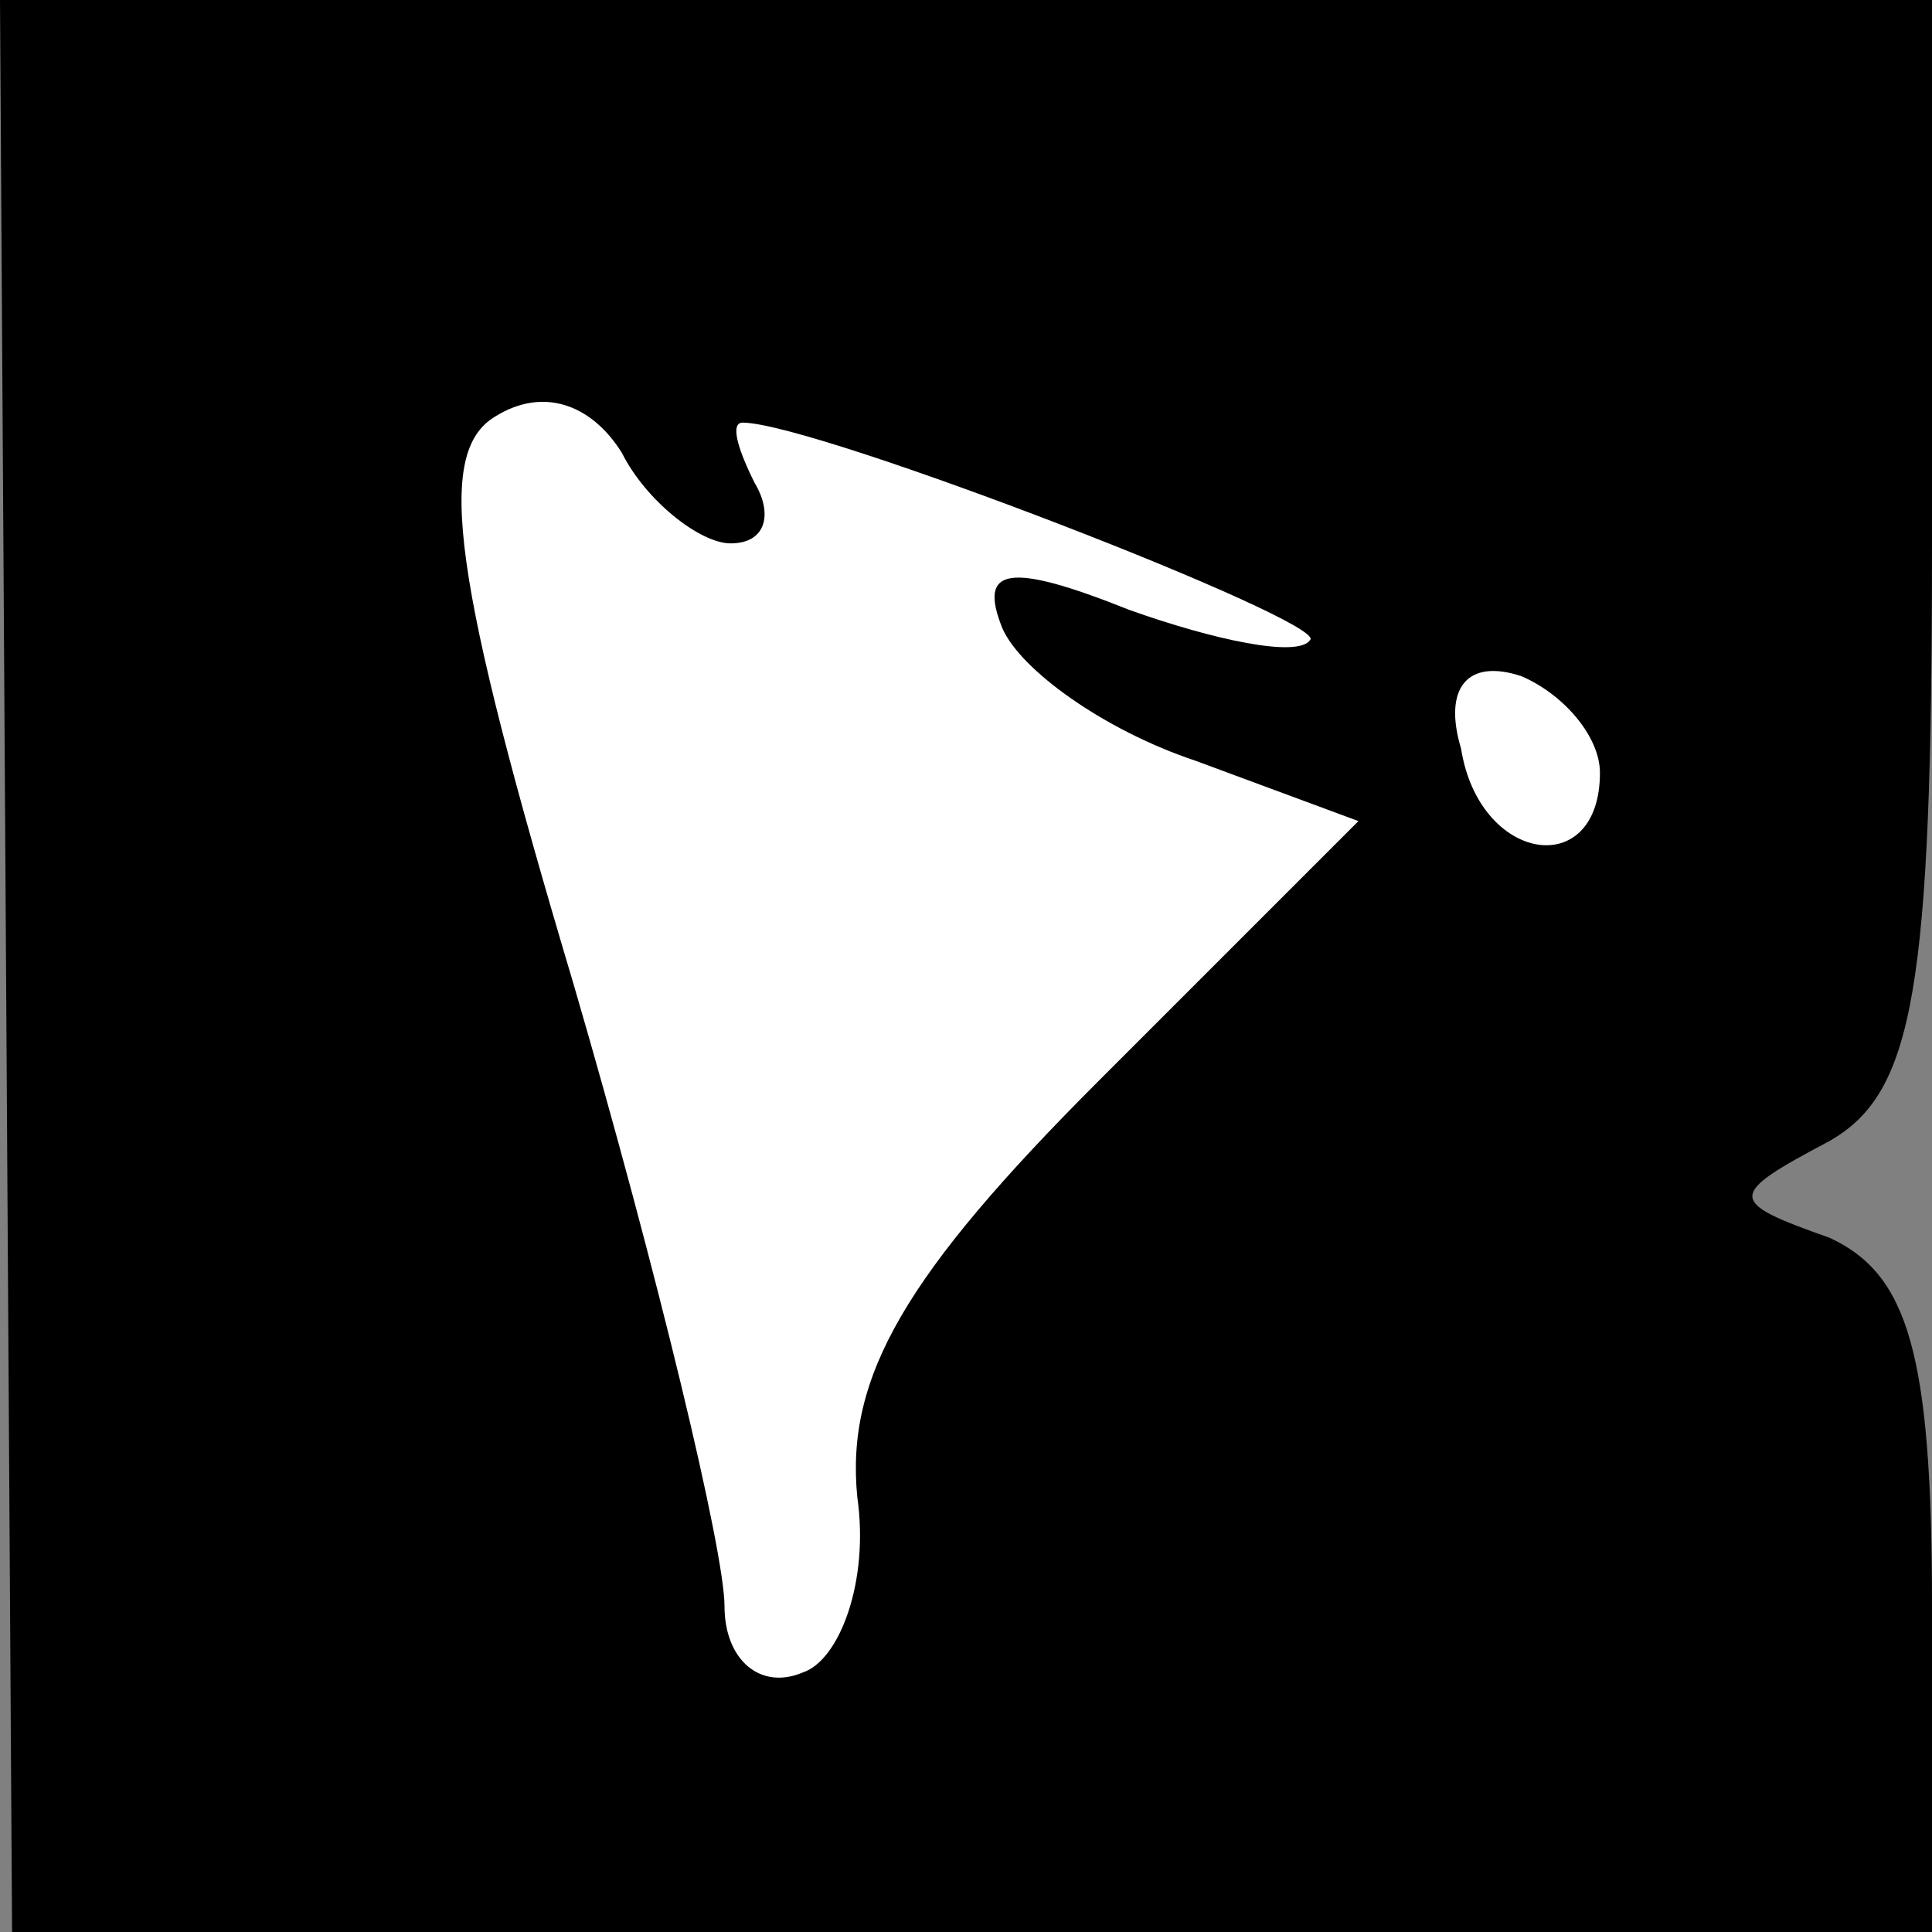 <?xml version="1.0" standalone="no"?>
<!DOCTYPE svg PUBLIC "-//W3C//DTD SVG 20010904//EN"
 "http://www.w3.org/TR/2001/REC-SVG-20010904/DTD/svg10.dtd">
<svg version="1.0" xmlns="http://www.w3.org/2000/svg"
 width="32pt" height="32pt" viewBox="0 0 32 32"
 preserveAspectRatio="xMidYMid meet">
<rect x="0" y="0" width="32" height="32" fill="#808080" stroke="none"/>
<g transform="translate(0,32) scale(0.1,-0.1)"
fill="#000000" stroke="none">
<path fill="#000000" stroke="none" d="M1 160 l1 -160 159 0 159 0 0 54 c0 42
-4 55 -17 61 -17 6 -17 7 0 16 14 8 17 25 17 99 l0 90 -160 0 -160 0 1 -160z"/>
<path fill="#ffffff" stroke="none" d="M121 230 c6 0 7 5 4 10 -3 6 -4 10 -2
10 12 0 97 -33 94 -36 -2 -3 -16 0 -30 5 -20 8 -25 7 -21 -3 3 -7 17 -17 32
-22 l27 -10 -43 -43 c-32 -32 -42 -49 -40 -69 2 -14 -3 -27 -9 -29 -7 -3 -13
2 -13 11 0 9 -11 55 -25 103 -20 67 -23 88 -13 94 8 5 16 2 21 -6 4 -8 13 -15
18 -15z"/>
<path fill="#ffffff" stroke="none" d="M265 192 c0 -18 -20 -15 -23 4 -3 10 1
15 10 12 7 -3 13 -10 13 -16z"/>
</g>
</svg>
